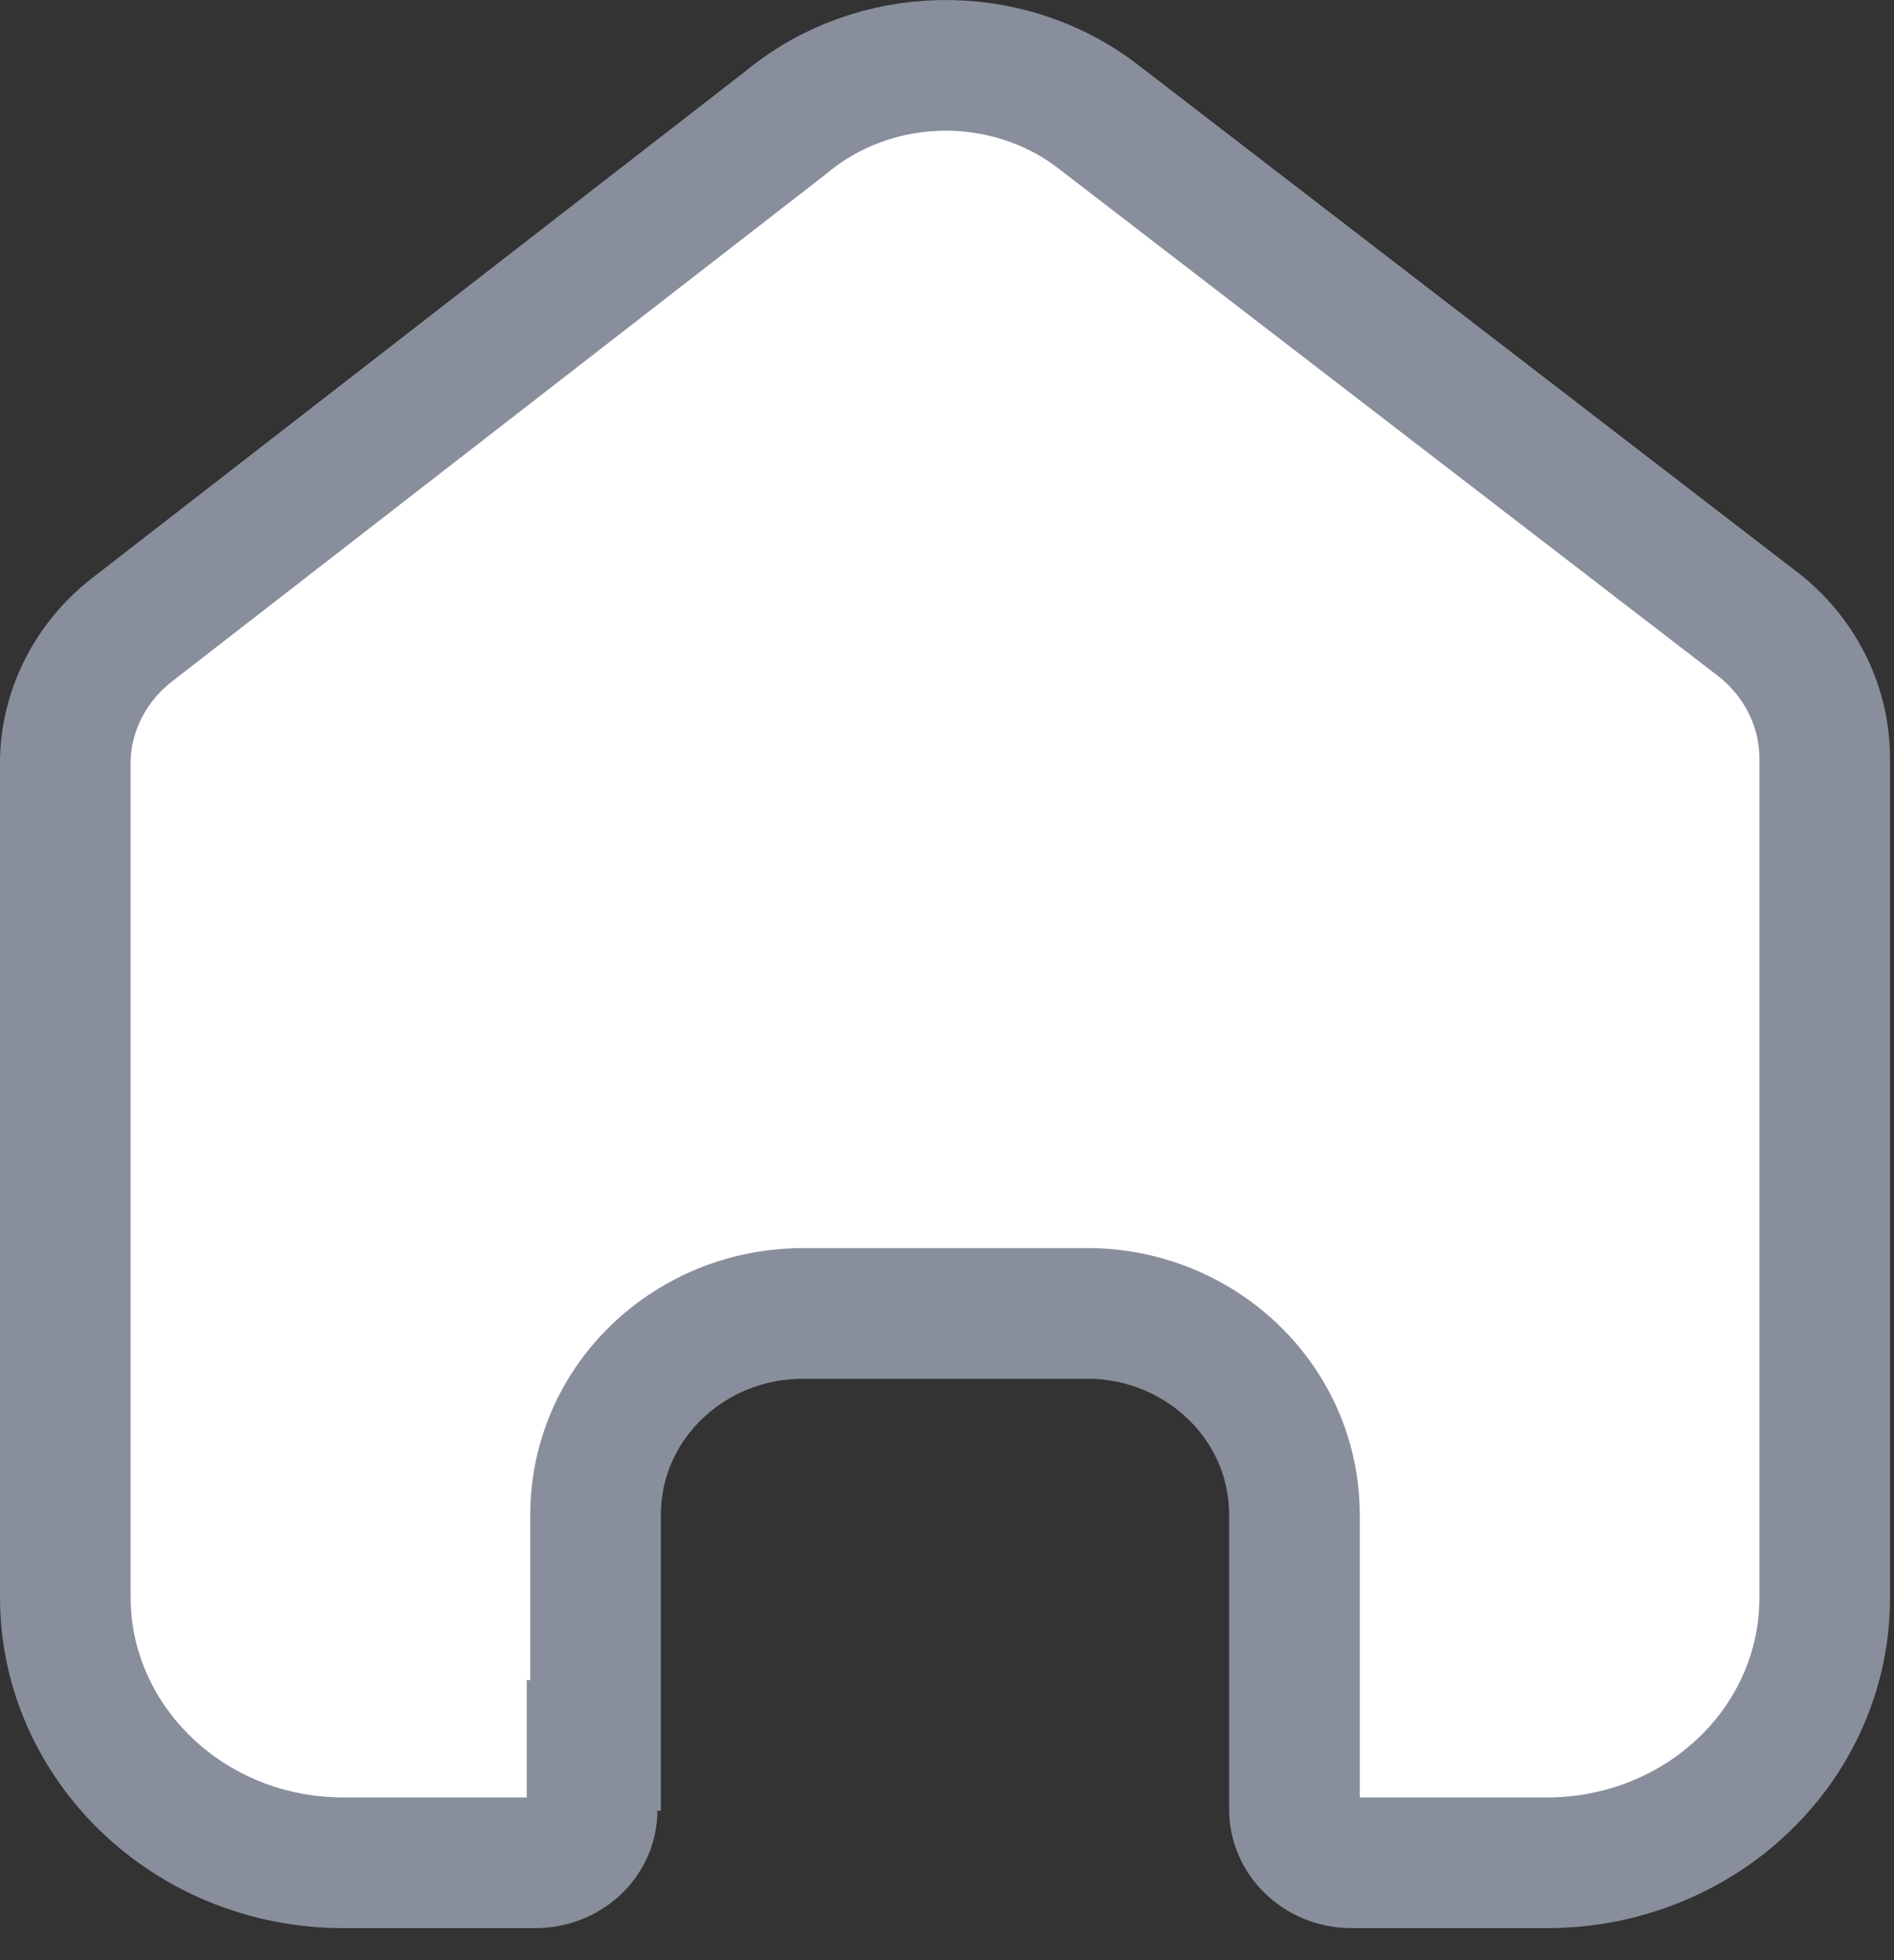 <svg width="29" height="30" viewBox="0 0 29 30" fill="none" xmlns="http://www.w3.org/2000/svg">
<rect x="0" y="0" width="29" height="30" fill="#333333" stroke="none"/>
<path d="M12.274 20.102L12.268 20.103C10.562 20.113 9.119 21.455 9.119 23.188V26.713H9.065L9.065 27.713C9.065 27.913 8.982 28.112 8.822 28.265C8.66 28.42 8.433 28.512 8.19 28.51V28.51H8.183H5.264C2.872 28.51 1 26.655 1 24.447V11.619C1.022 10.838 1.408 10.095 2.071 9.601L2.078 9.595L2.086 9.589L12.014 1.89L12.027 1.88L12.039 1.87C13.4 0.743 15.415 0.707 16.819 1.787L16.819 1.788L26.956 9.585C27.586 10.095 27.939 10.837 27.939 11.606C27.939 11.606 27.939 11.606 27.939 11.606V24.46C27.939 25.523 27.5 26.551 26.704 27.314C25.907 28.079 24.819 28.513 23.677 28.51H23.675H20.692C20.173 28.505 19.82 28.108 19.82 27.7V23.188C19.82 21.448 18.364 20.102 16.652 20.102L12.274 20.102Z" fill="white" stroke="#898E9C" stroke-width="2"/>
</svg>
